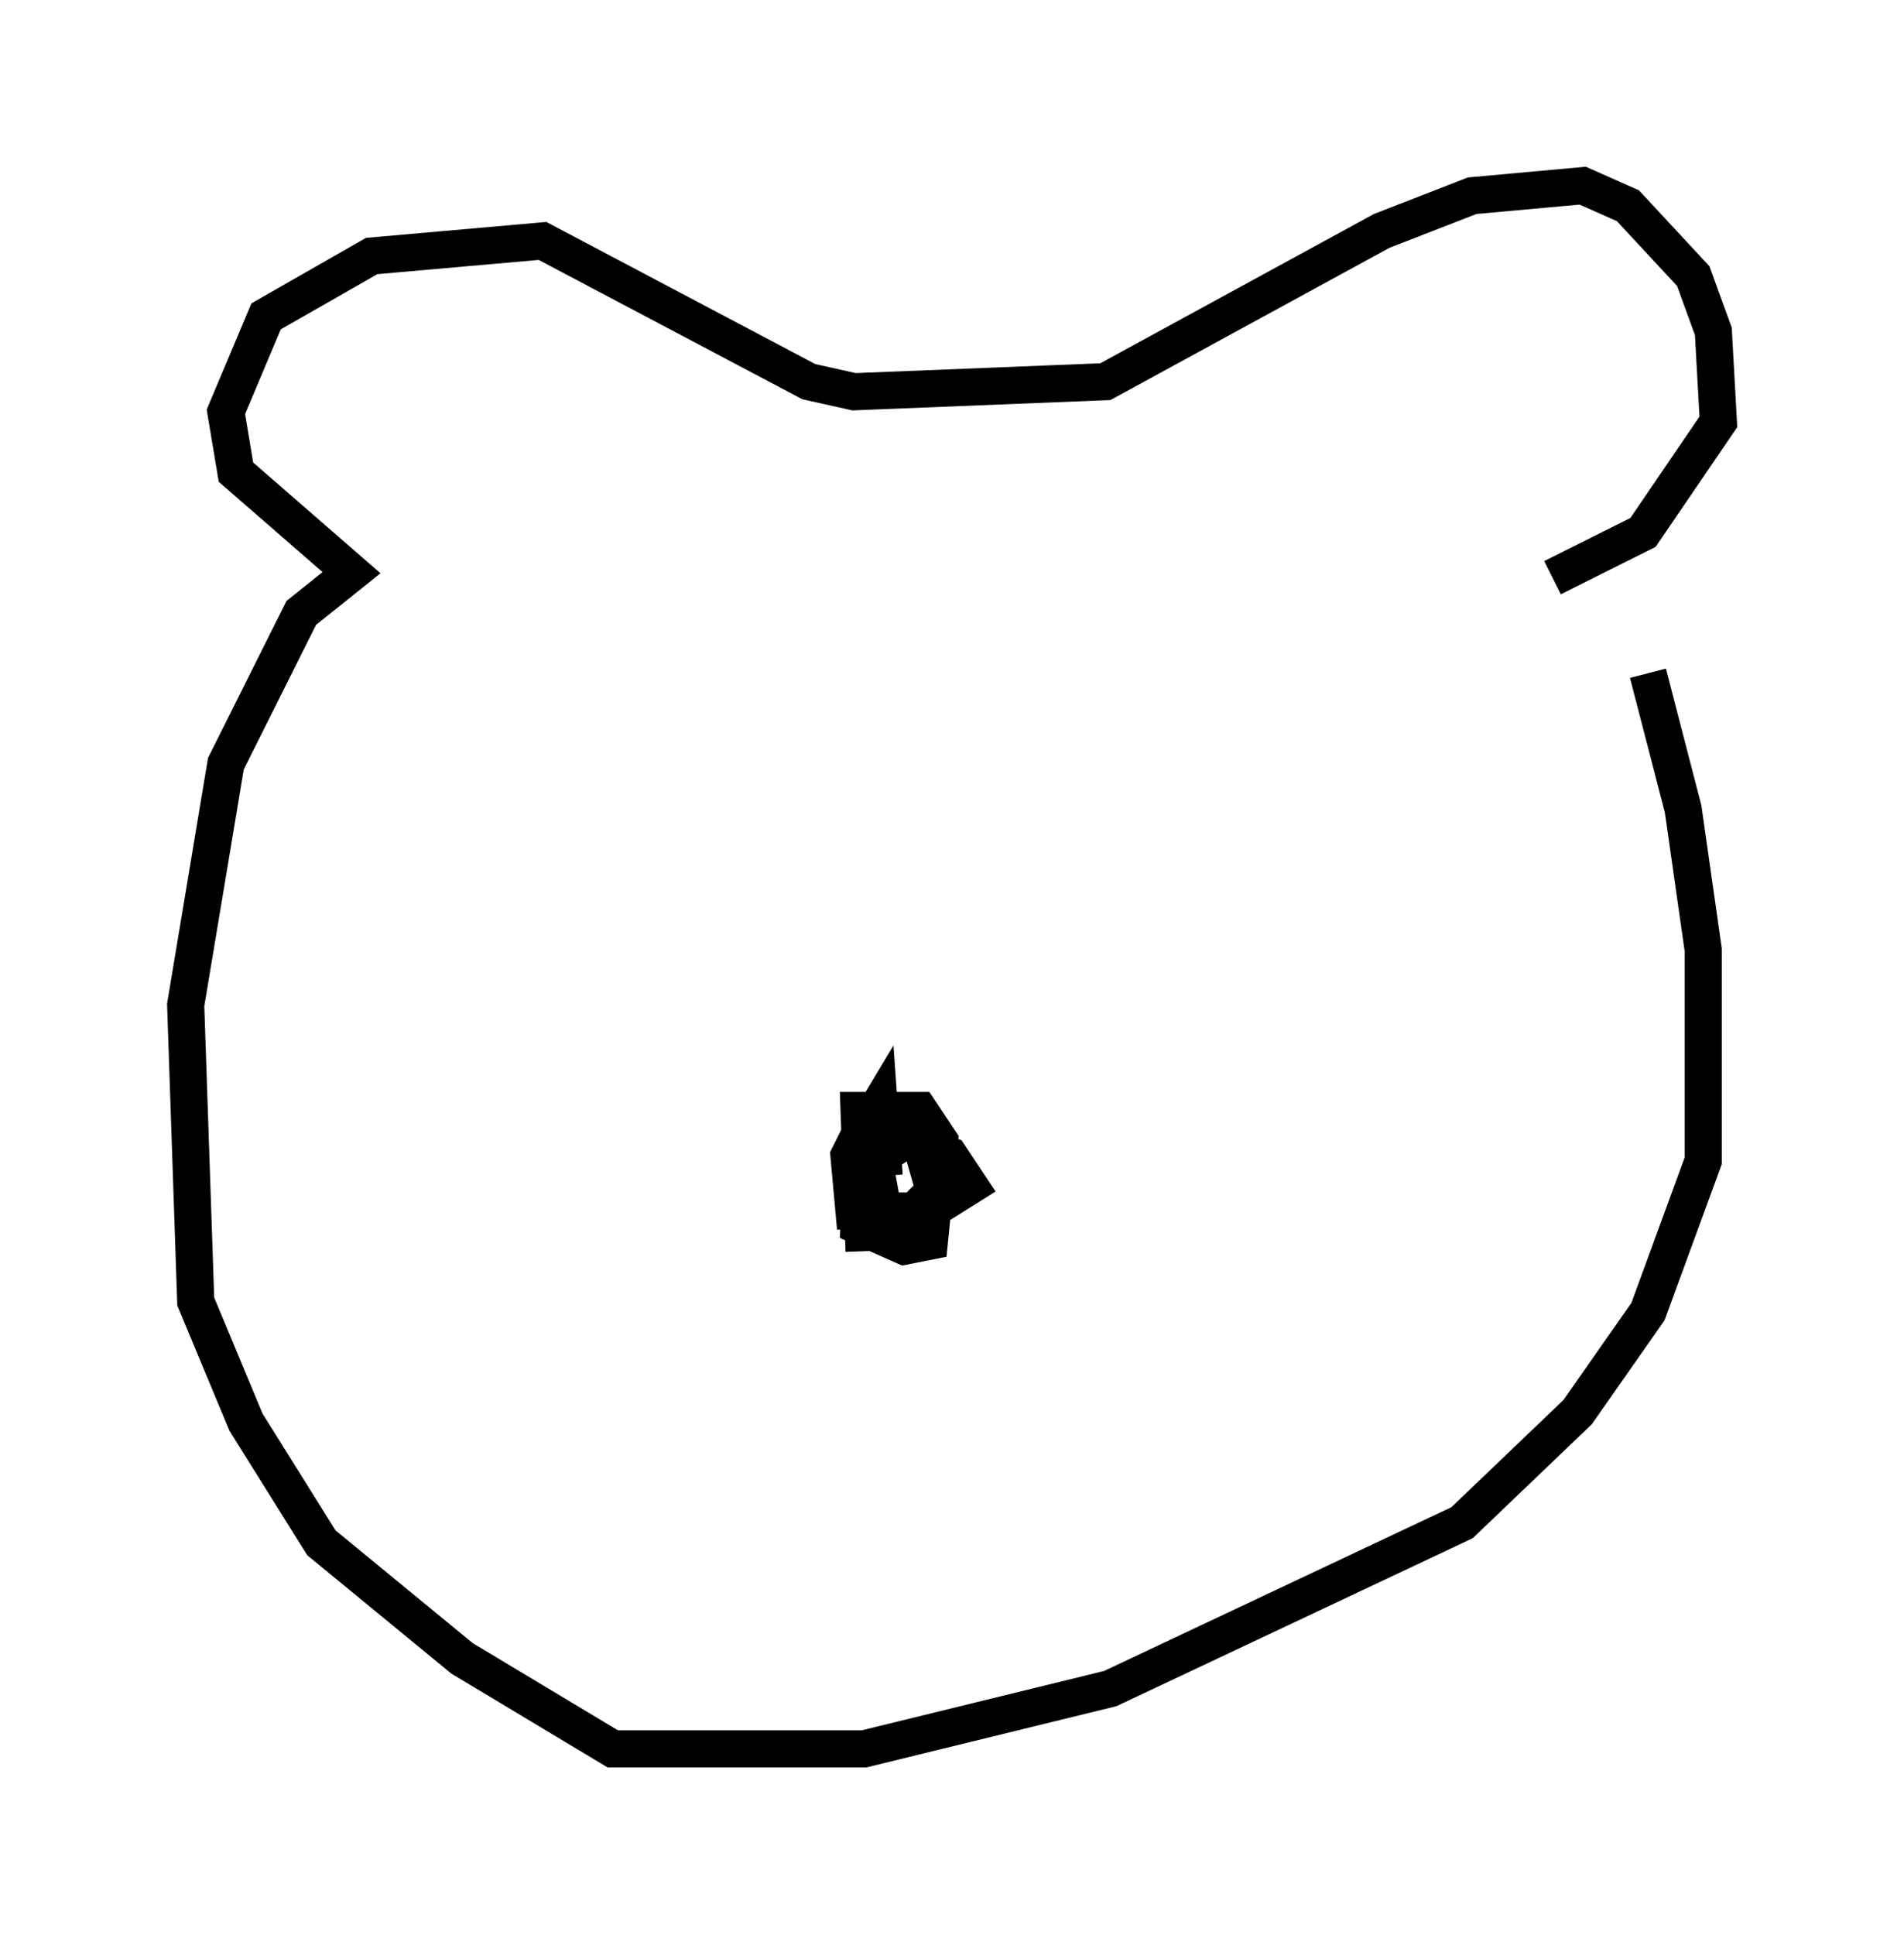 <?xml version="1.0" encoding="utf-8" ?>
<svg baseProfile="full" height="52.083" version="1.1" width="51.272" xmlns="http://www.w3.org/2000/svg" xmlns:ev="http://www.w3.org/2001/xml-events" xmlns:xlink="http://www.w3.org/1999/xlink"><defs /><rect fill="white" height="52.083" width="51.272" x="0" y="0" /><path d="M42.889, 15.825 m1.488, 2.3 l0.947, 3.654 0.541, 3.789 l0.0, 5.683 -1.488, 4.059 l-1.894, 2.706 -3.112, 2.977 l-9.472, 4.465 -6.631, 1.624 l-6.766, 0.0 -4.059, -2.436 l-3.789, -3.112 -2.03, -3.248 l-1.353, -3.248 -0.271, -7.984 l1.083, -6.495 2.03, -4.059 l1.353, -1.083 -3.112, -2.706 l-0.271, -1.624 1.083, -2.571 l2.842, -1.624 4.601, -0.406 l7.172, 3.789 1.218, 0.271 l6.766, -0.271 7.442, -4.059 l2.436, -0.947 2.977, -0.271 l1.218, 0.541 1.759, 1.894 l0.541, 1.488 0.135, 2.436 l-2.03, 2.977 -2.436, 1.218 m-18.538, 18.132 l-0.135, -3.789 1.624, 0.0 l0.541, 0.812 -0.135, 1.353 l-0.677, 0.677 -0.677, 0.0 l-0.271, -1.488 0.812, -0.541 l1.218, 0.406 0.541, 0.812 l-1.083, 0.677 -2.03, 0.0 l-0.135, -1.488 0.406, -0.812 l0.677, -0.271 0.677, 0.135 l0.541, 1.894 -0.135, 1.353 l-0.677, 0.135 -1.218, -0.541 l0.135, -2.571 0.406, -0.677 l0.135, 1.894 m8.796, -5.142 " fill="none" stroke="black" stroke-width="1" /></svg>